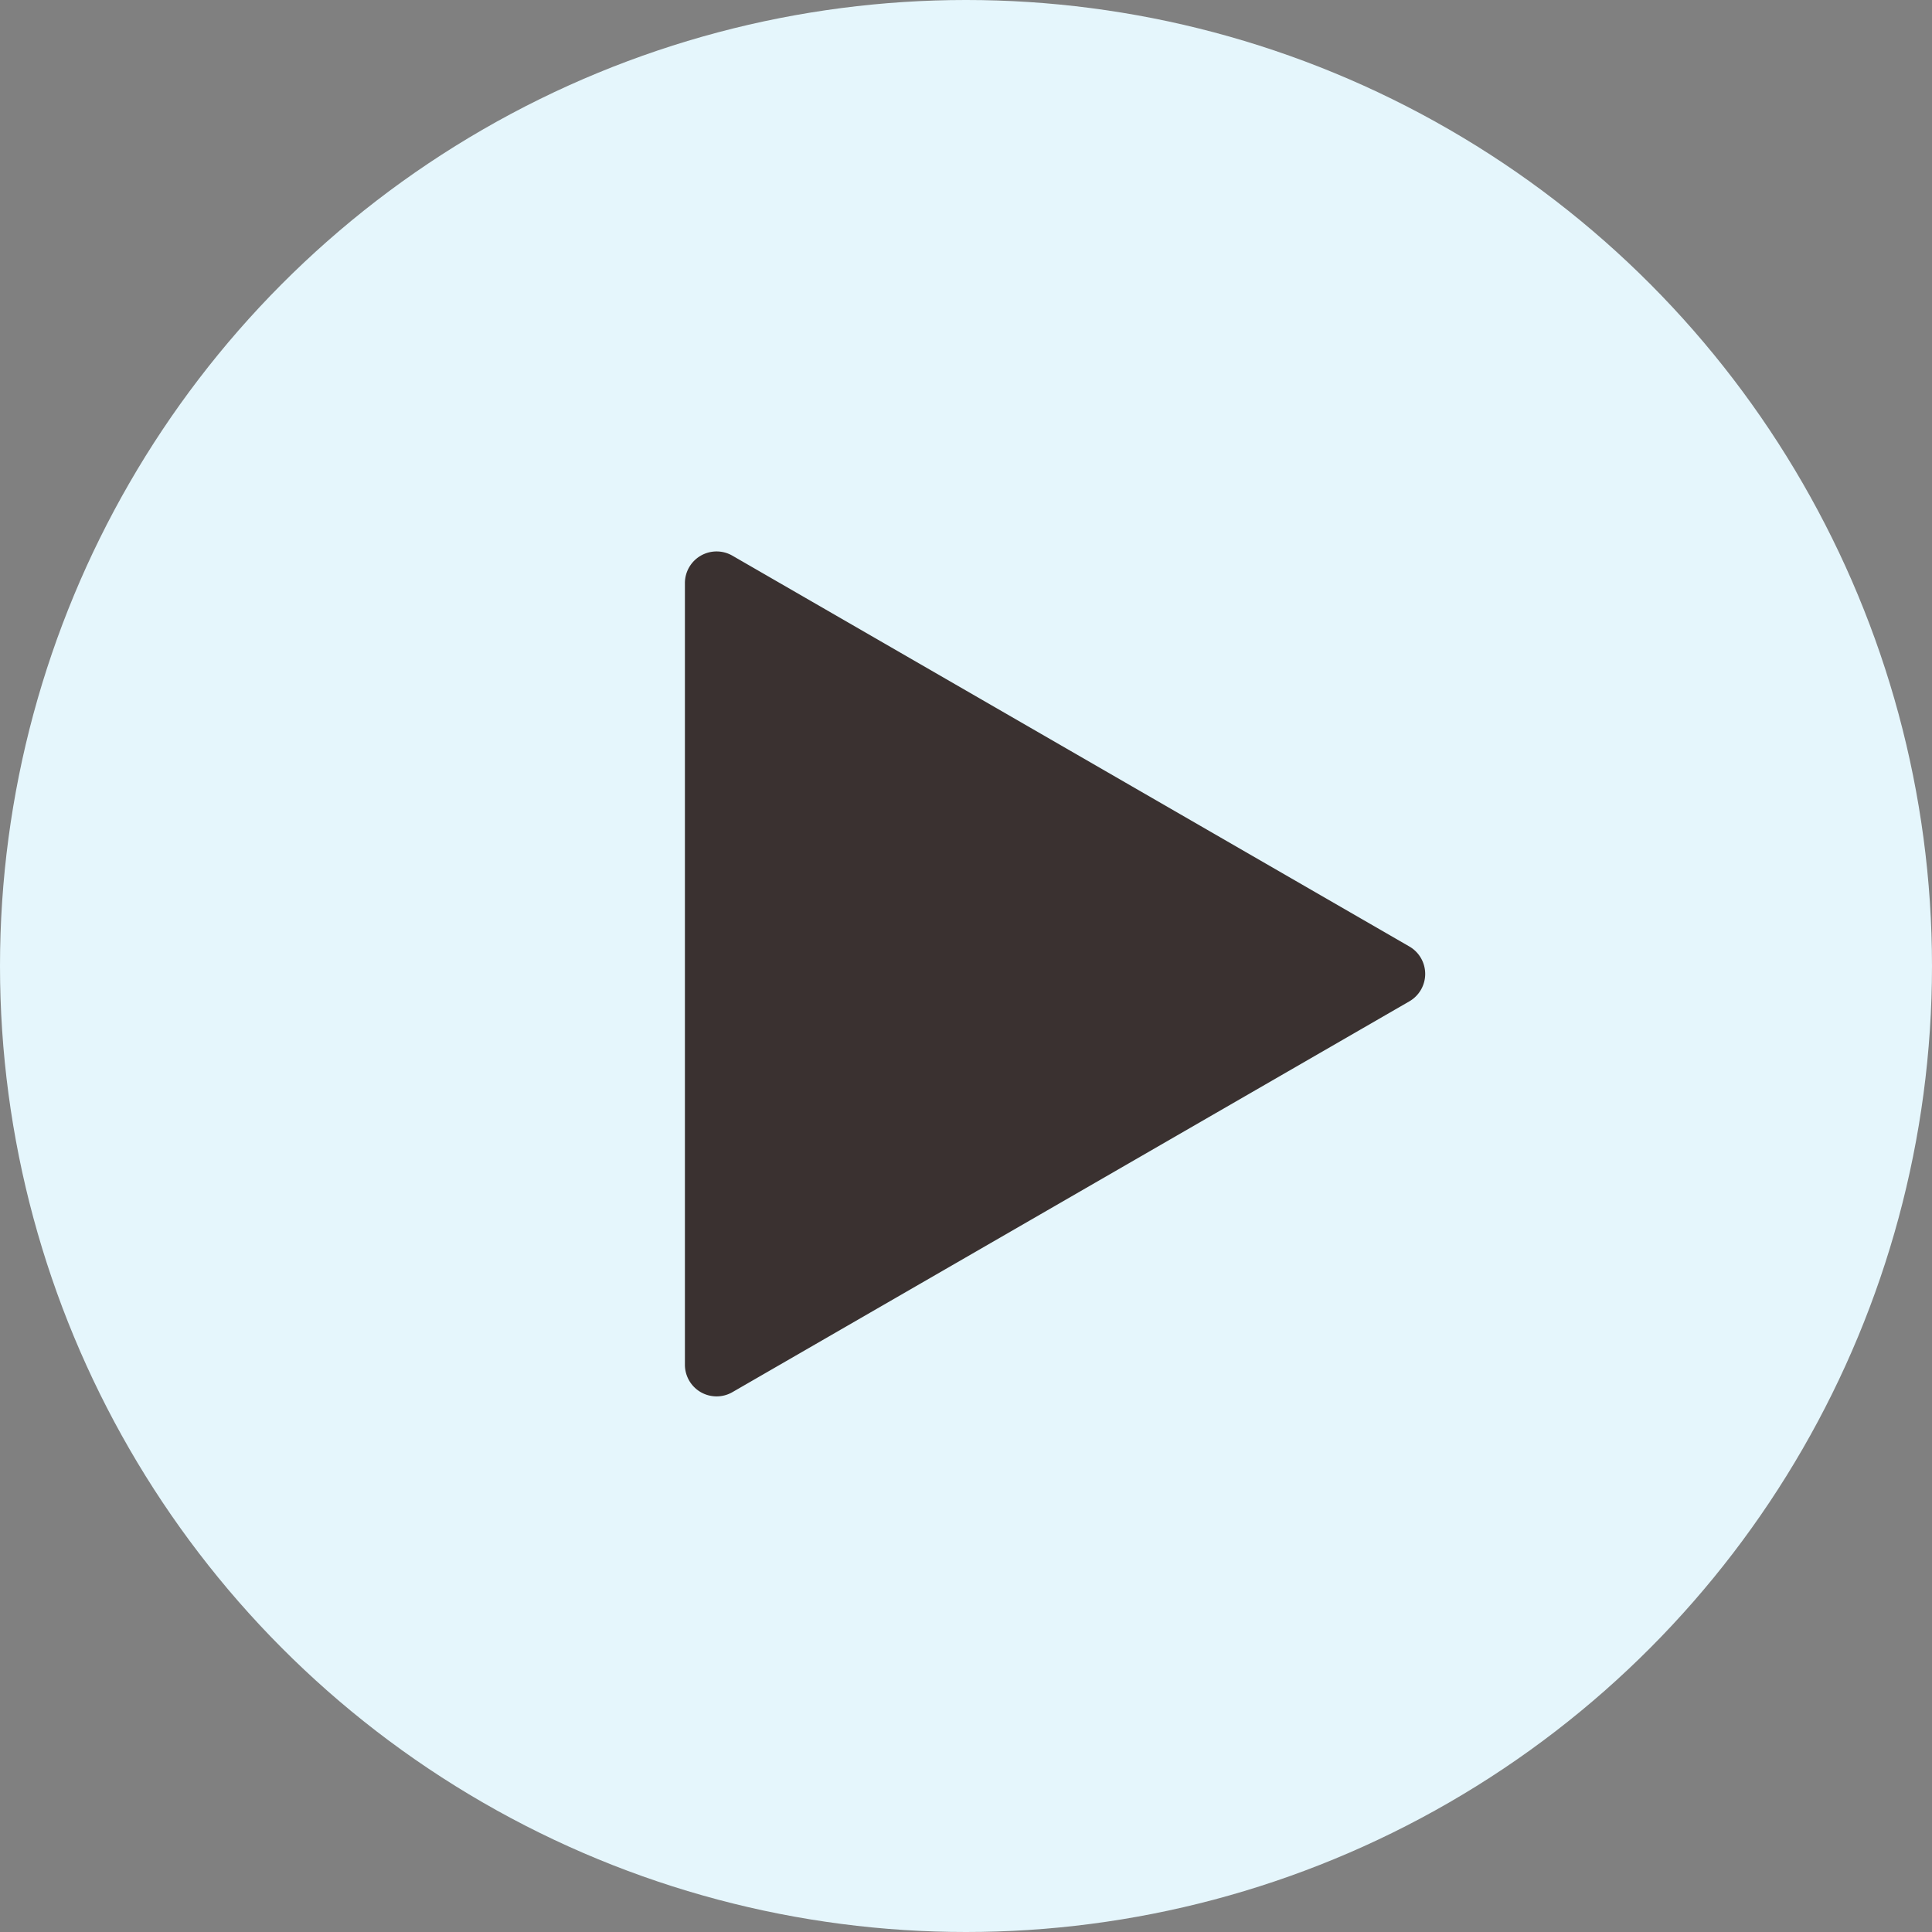 <svg xmlns="http://www.w3.org/2000/svg" width="122" height="122" fill="none" class="play-btn">
  <rect width="100%" height="100%" fill="#808080" stroke="none"/>
  <circle cx="61" cy="61" r="61" fill="#E5F6FC" class="circle" />
  <path fill="#3A3130" d="M89 59.77a2 2 0 0 1 0 3.46L46.25 87.91a2 2 0 0 1-3-1.73V36.82a2 2 0 0 1 3-1.73L89 59.77Z" class="triangle" />
</svg>